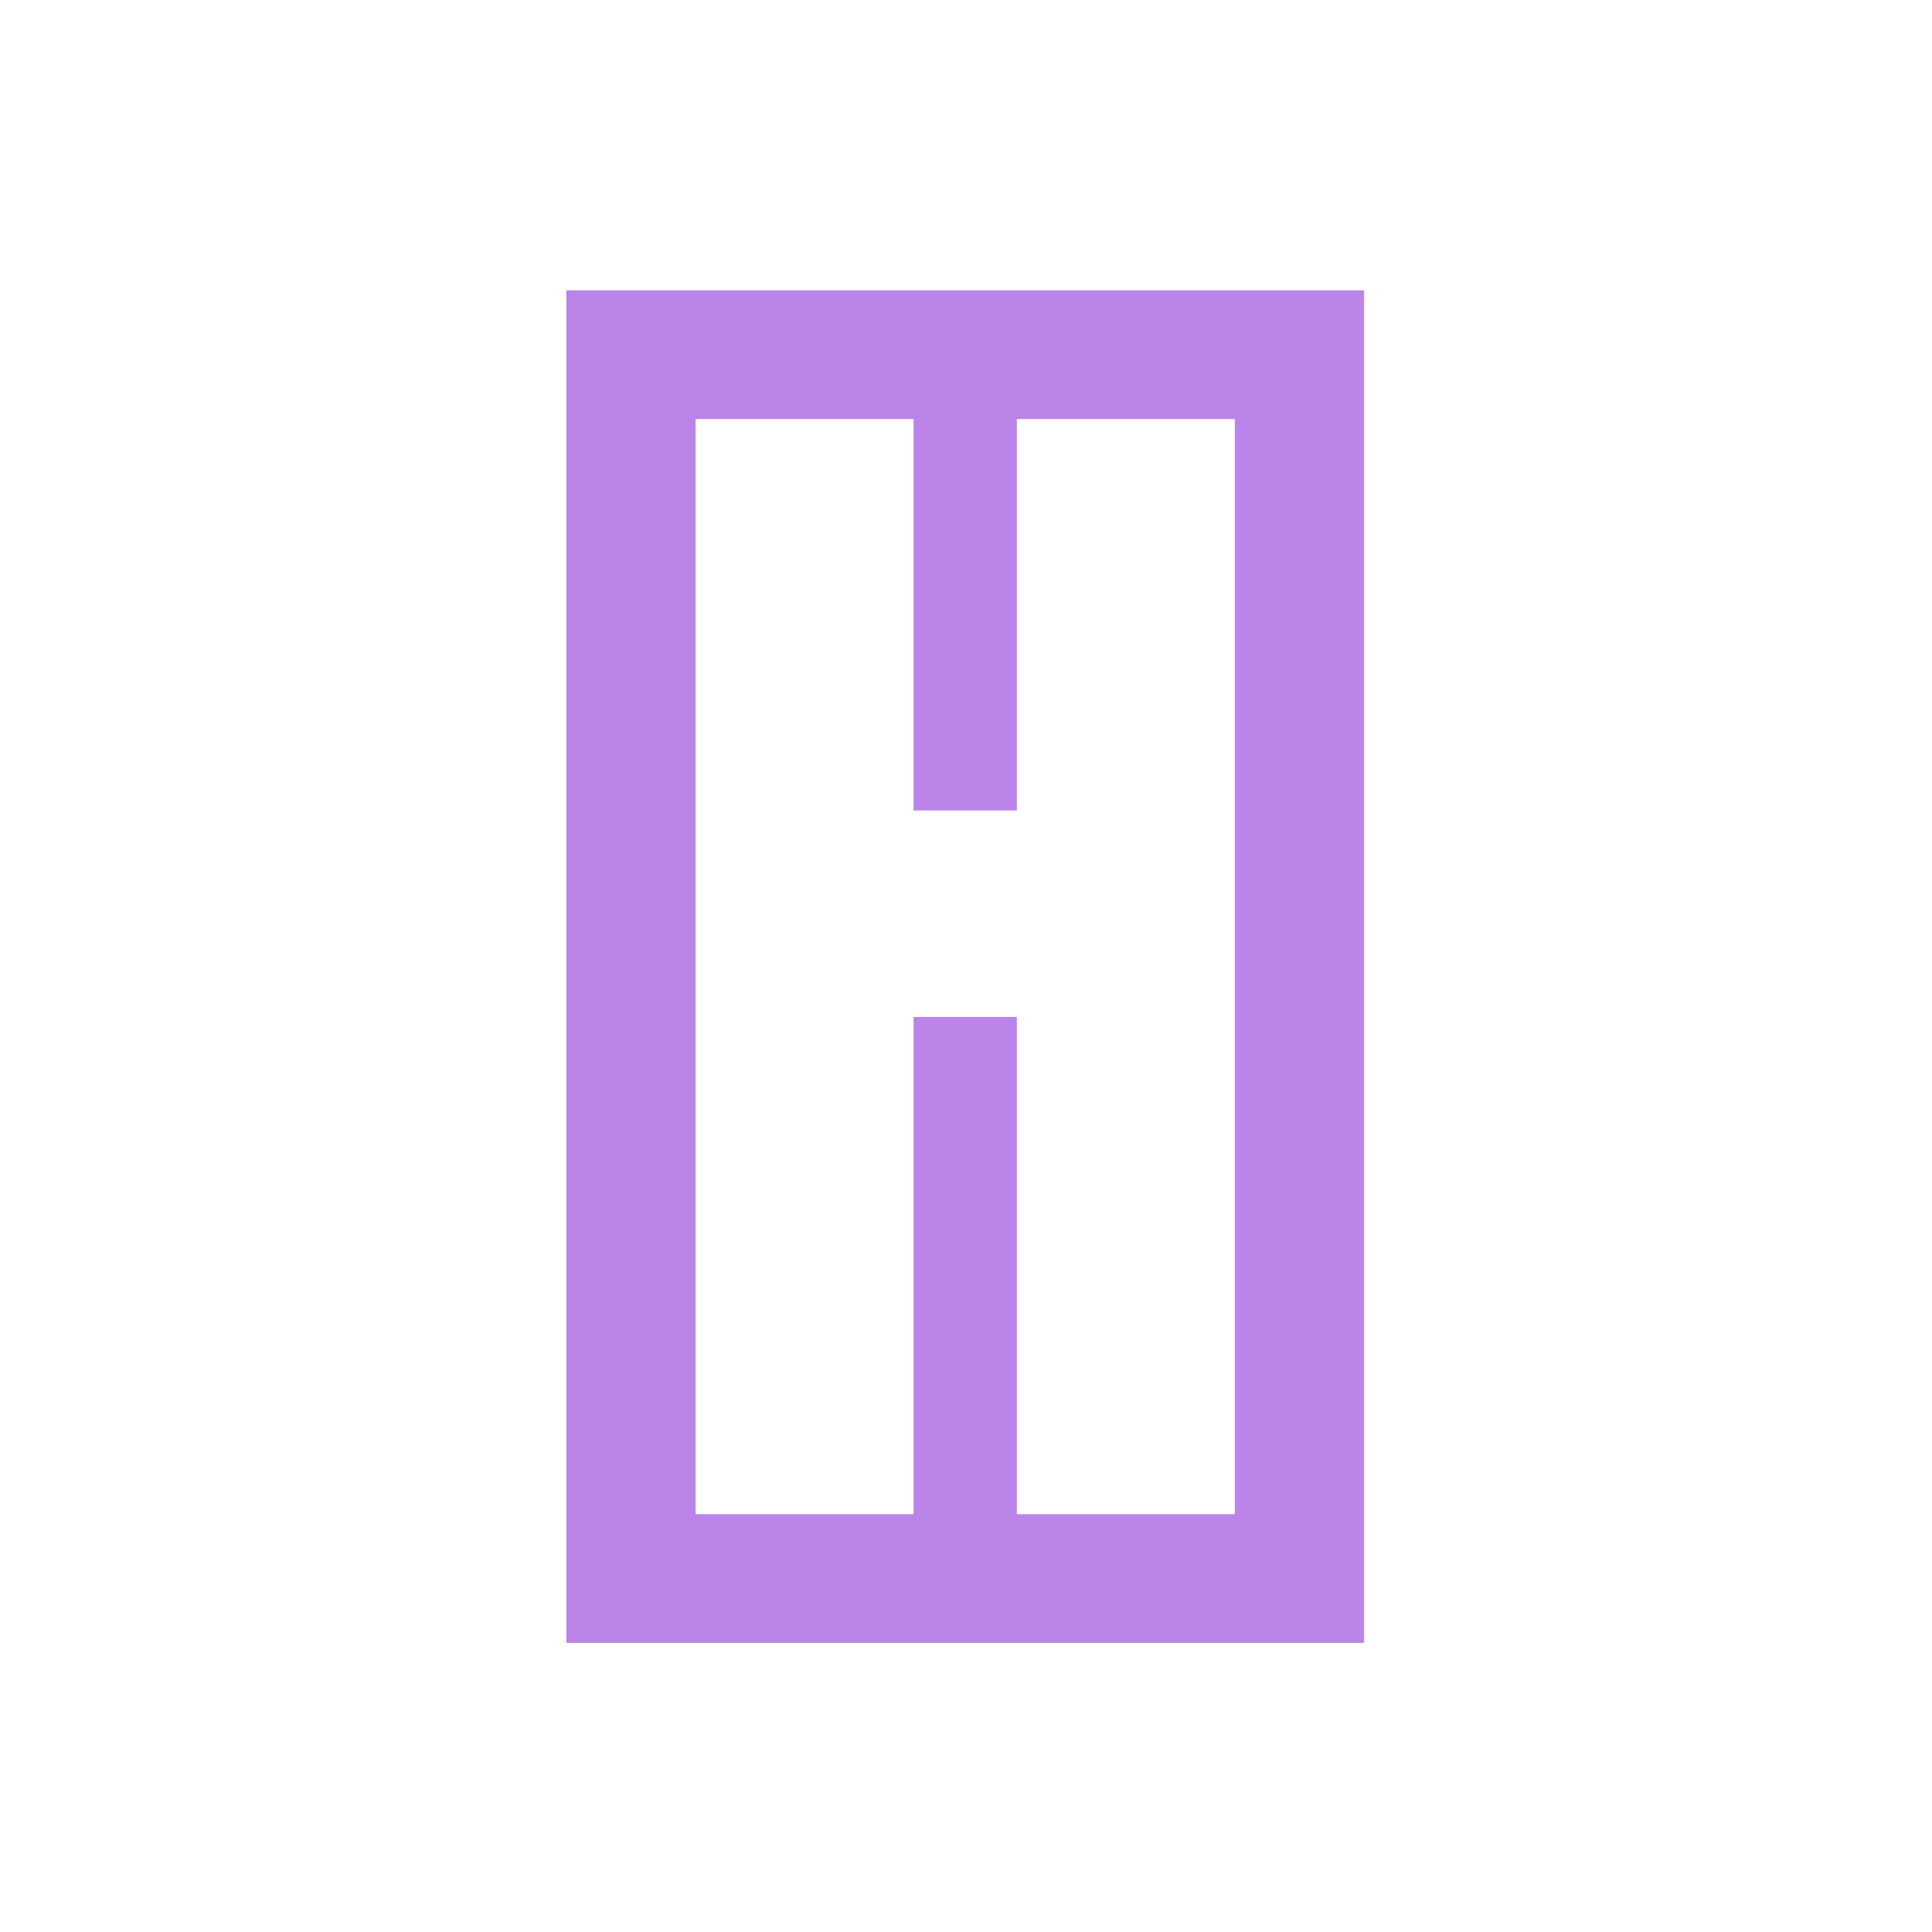<svg xmlns="http://www.w3.org/2000/svg" version="1.1" xmlns:xlink="http://www.w3.org/1999/xlink" xmlns:svgjs="http://svgjs.dev/svgjs" width="1000" height="1000" viewBox="0 0 1000 1000"><rect width="1000" height="1000" fill="#ffffff"></rect><g transform="matrix(0.414,0,0,0.414,292.589,150.283)"><svg viewBox="0 0 146 247" data-background-color="#ffffff" preserveAspectRatio="xMidYMid meet" height="1691" width="1000" xmlns="http://www.w3.org/2000/svg" xmlns:xlink="http://www.w3.org/1999/xlink"><g id="tight-bounds" transform="matrix(1,0,0,1,0.153,-0.1)"><svg viewBox="0 0 145.694 247.2" height="247.2" width="145.694"><g><svg viewBox="0 0 145.694 247.2" height="247.2" width="145.694"><g><svg viewBox="0 0 145.694 247.2" height="247.2" width="145.694"><g id="textblocktransform"><svg viewBox="0 0 145.694 247.2" height="247.2" width="145.694" id="textblock"><g><svg viewBox="0 0 145.694 247.2" height="247.2" width="145.694"><rect width="145.694" height="247.2" x="0" y="0" opacity="1" fill="#bb84e8" data-fill-palette-color="tertiary"></rect><g transform="matrix(1,0,0,1,23.608,23.608)"><svg width="98.479" viewBox="1.9 -42.95 21.15 42.95" height="199.985" data-palette-color="#ffffff"><path d="M10.45 0L1.9 0 1.9-42.95 10.45-42.95 10.45-27.6 14.5-27.6 14.5-42.95 23.05-42.95 23.05 0 14.5 0 14.5-19.5 10.45-19.5 10.45 0Z" opacity="1" transform="matrix(1,0,0,1,0,0)" fill="#ffffff" class="undefined-text-0" data-fill-palette-color="quaternary" id="text-0"></path></svg></g></svg></g></svg></g></svg></g></svg></g><defs></defs></svg><rect width="145.694" height="247.2" fill="none" stroke="none" visibility="hidden"></rect></g></svg></g></svg>